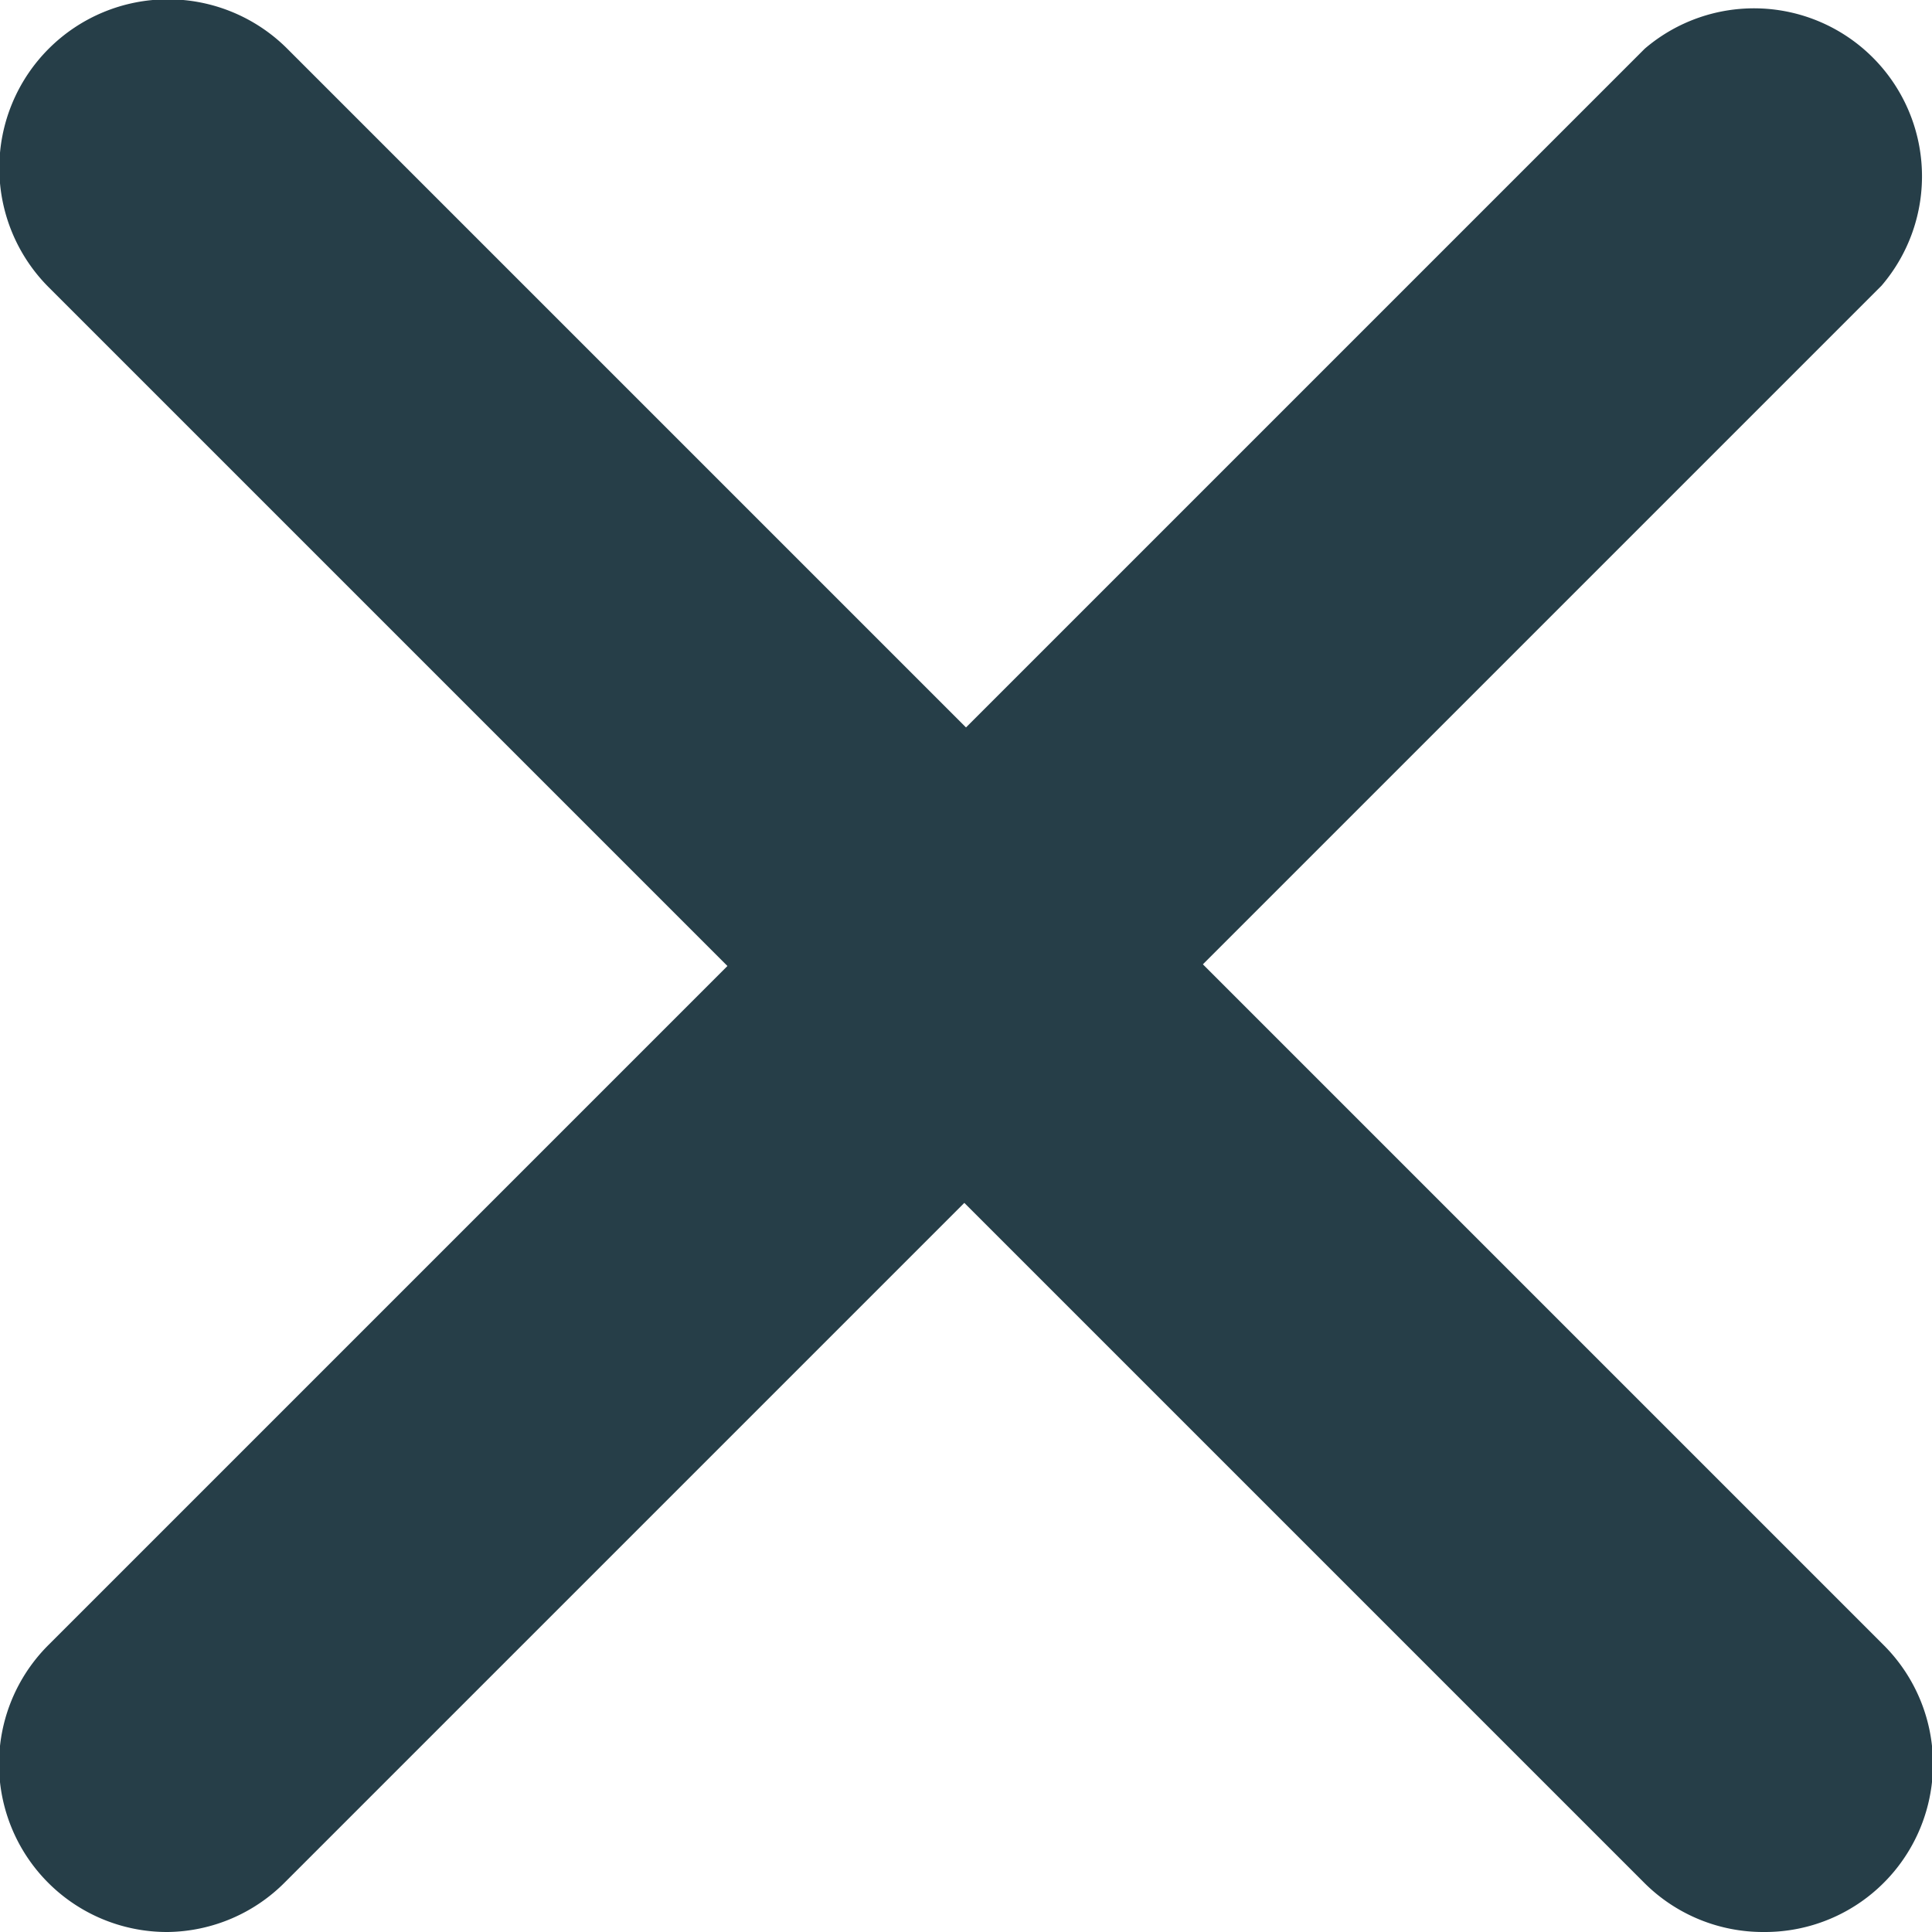 <svg xmlns="http://www.w3.org/2000/svg" viewBox="0 0 11.5 11.5"><defs><style>.cls-1{fill:#263e48;}</style></defs><title>cerrar_verde</title><g id="Capa_2" data-name="Capa 2"><g id="Capa_1-2" data-name="Capa 1"><path class="cls-1" d="M1,11.5A1,1,0,0,1,.29,9.79L9.79.29a1,1,0,0,1,1.41,1.41l-9.5,9.5A1,1,0,0,1,1,11.5Z"/><path class="cls-1" d="M10.5,11.5a1,1,0,0,1-.71-.29L.29,1.71A1,1,0,0,1,1.71.29l9.5,9.5a1,1,0,0,1-.71,1.71Z"/></g></g></svg>